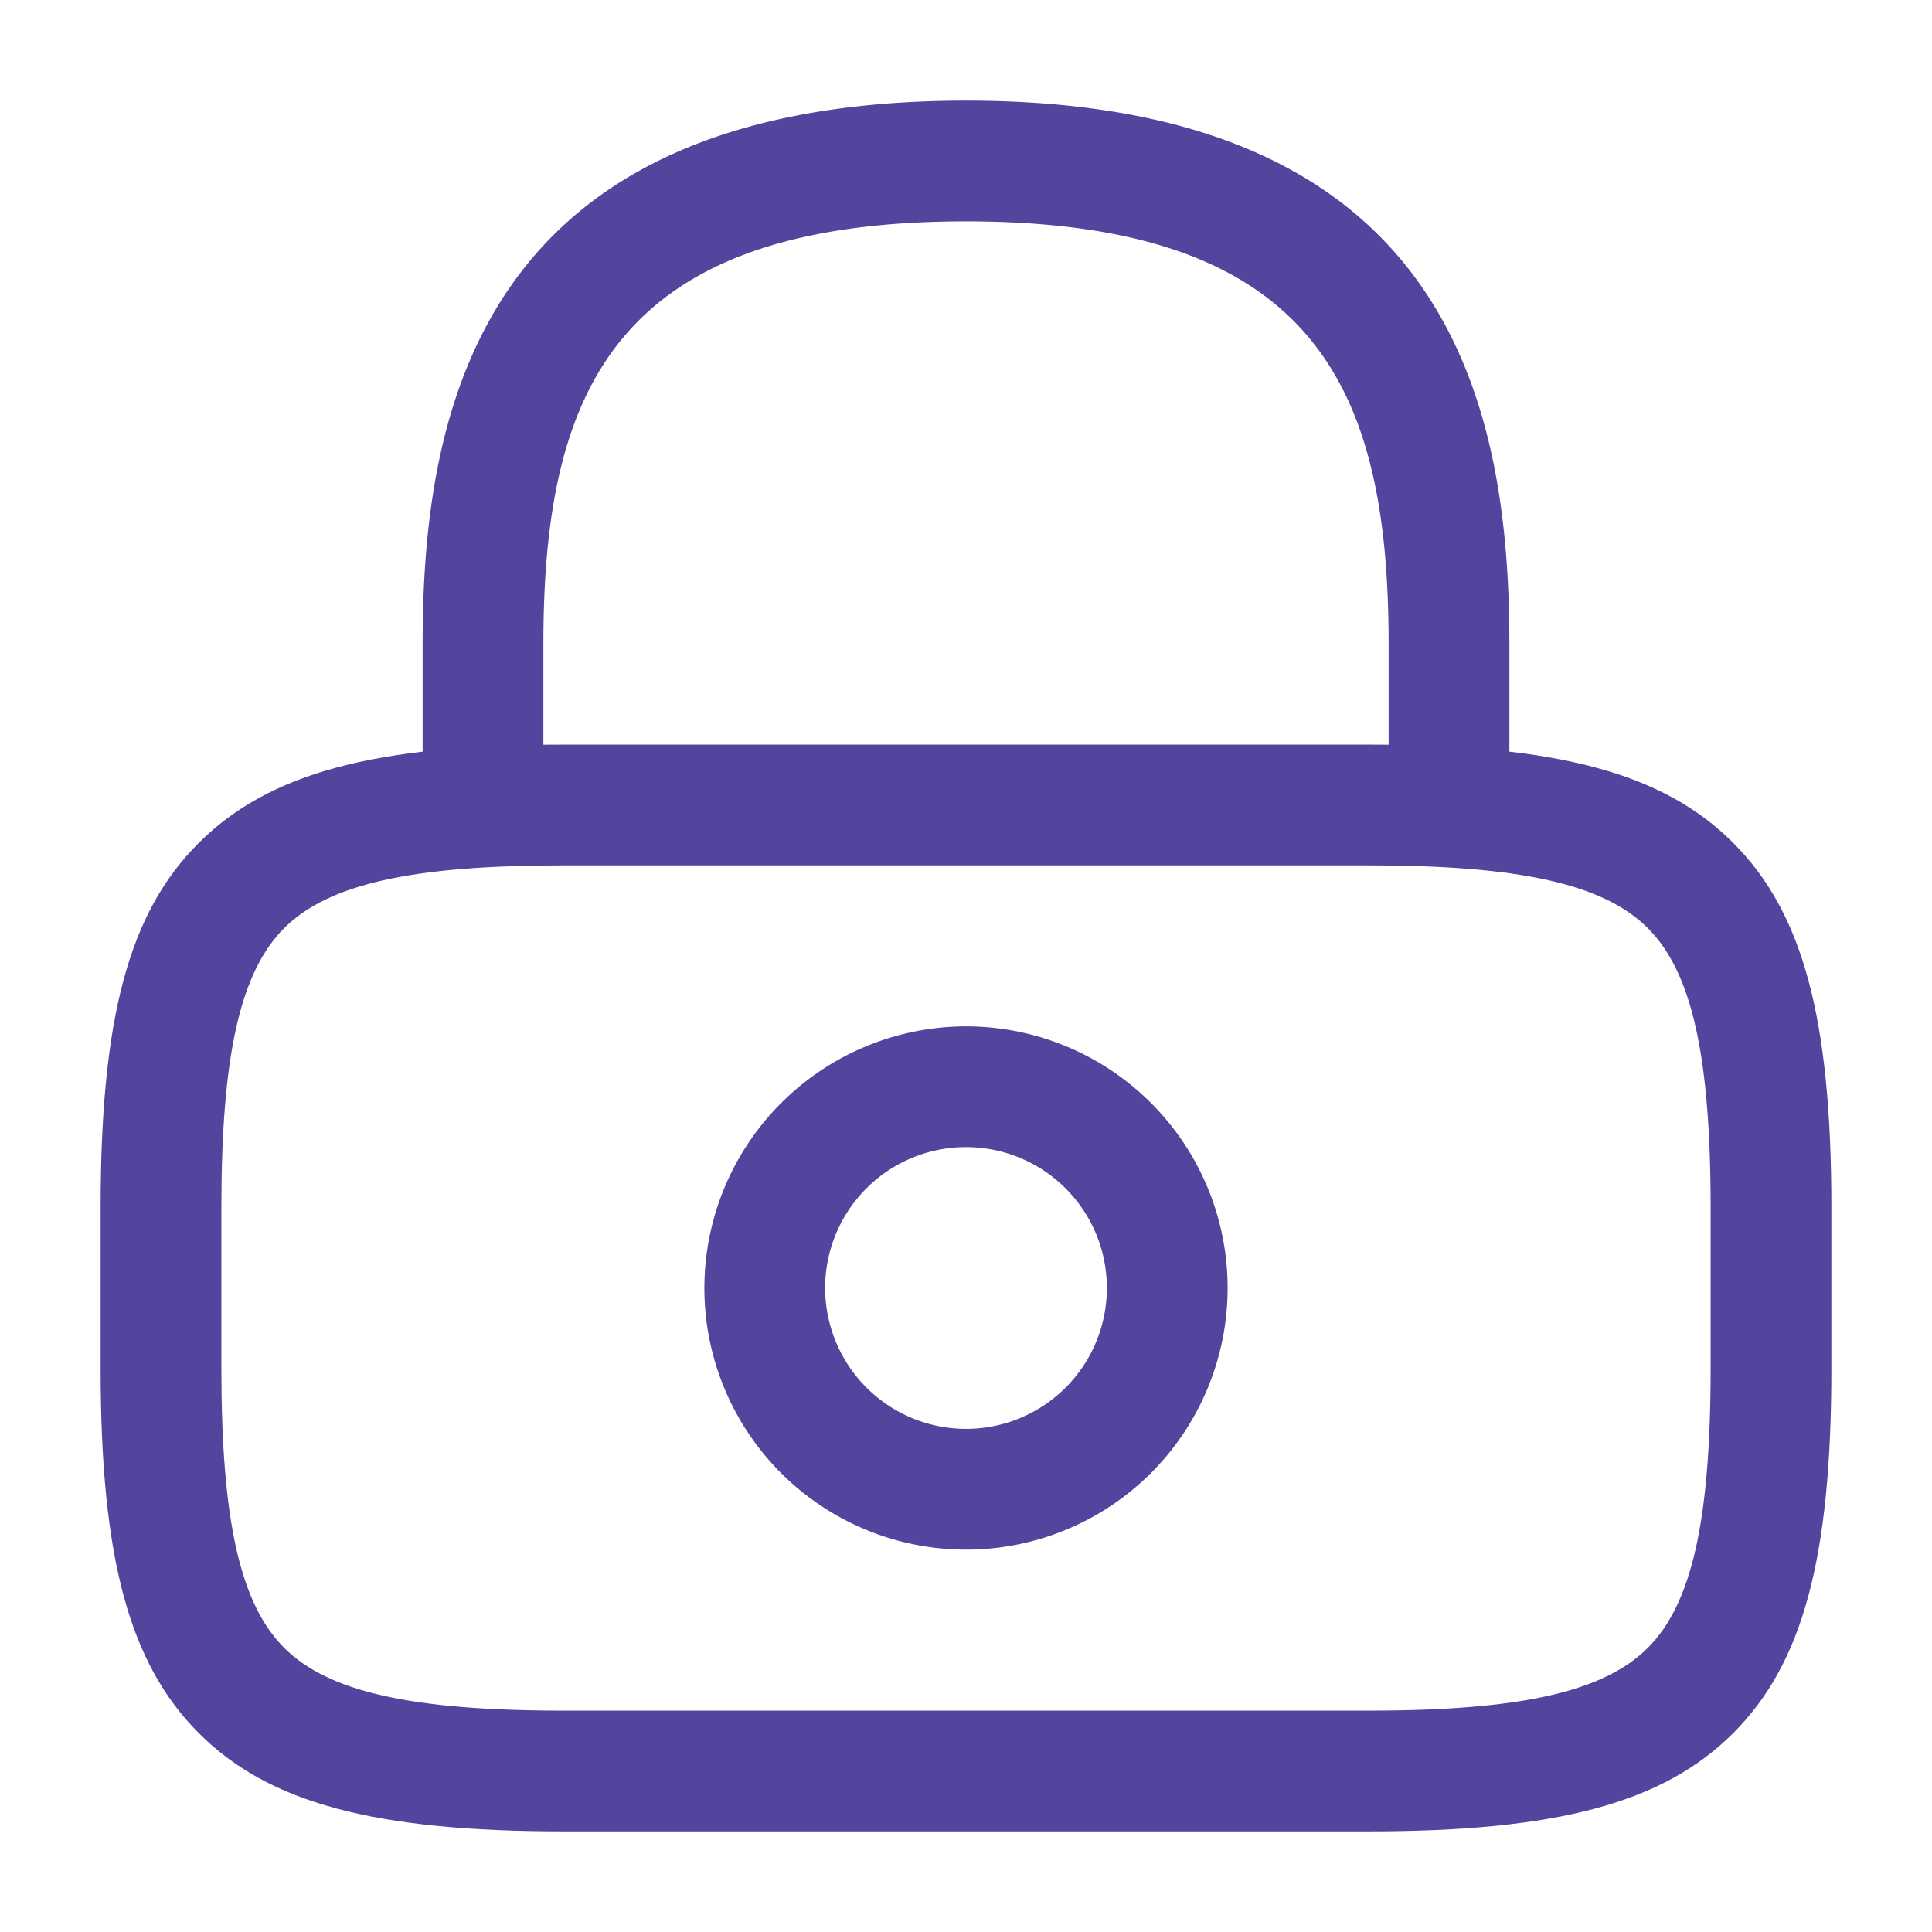 <svg xmlns="http://www.w3.org/2000/svg" width="24" height="24" viewBox="0 0 24 24">
  <g id="lock" transform="translate(-172 -252)">
    <path id="Vector" d="M12,8.75A.75.75,0,0,1,11.25,8V6C11.25,2.849,10.357.75,6,.75S.75,2.849.75,6V8A.75.75,0,0,1,0,8.75.75.75,0,0,1-.75,8V6C-.75,3.1-.05-.75,6-.75S12.75,3.1,12.75,6V8A.75.75,0,0,1,12,8.75Z" transform="translate(178 254)" fill="#51459e"/>
    <path id="Vector-2" data-name="Vector" d="M2.5-.75A3.25,3.25,0,1,1-.75,2.5,3.254,3.254,0,0,1,2.5-.75Zm0,5A1.75,1.75,0,1,0,.75,2.5,1.752,1.752,0,0,0,2.5,4.25Z" transform="translate(181.5 265.5)" fill="#51459e"/>
    <path id="Vector-3" data-name="Vector" d="M15,12.75H5c-2.352,0-3.664-.353-4.53-1.22S-.75,9.351-.75,7V5C-.75,2.648-.4,1.336.47.47S2.648-.75,5-.75H15c2.351,0,3.664.353,4.53,1.22S20.75,2.648,20.75,5V7c0,2.351-.353,3.664-1.22,4.53S17.351,12.75,15,12.75ZM5,.75c-1.885,0-2.923.233-3.47.78S.75,3.115.75,5V7c0,1.885.233,2.923.78,3.47s1.585.78,3.47.78H15c1.885,0,2.923-.233,3.47-.78s.78-1.585.78-3.47V5c0-1.885-.233-2.923-.78-3.47S16.885.75,15,.75Z" transform="translate(174 262)" fill="#51459e"/>
    <path id="Vector-4" data-name="Vector" d="M0,0H24V24H0Z" transform="translate(196 276) rotate(180)" fill="none" opacity="0"/>
  </g>
</svg>
